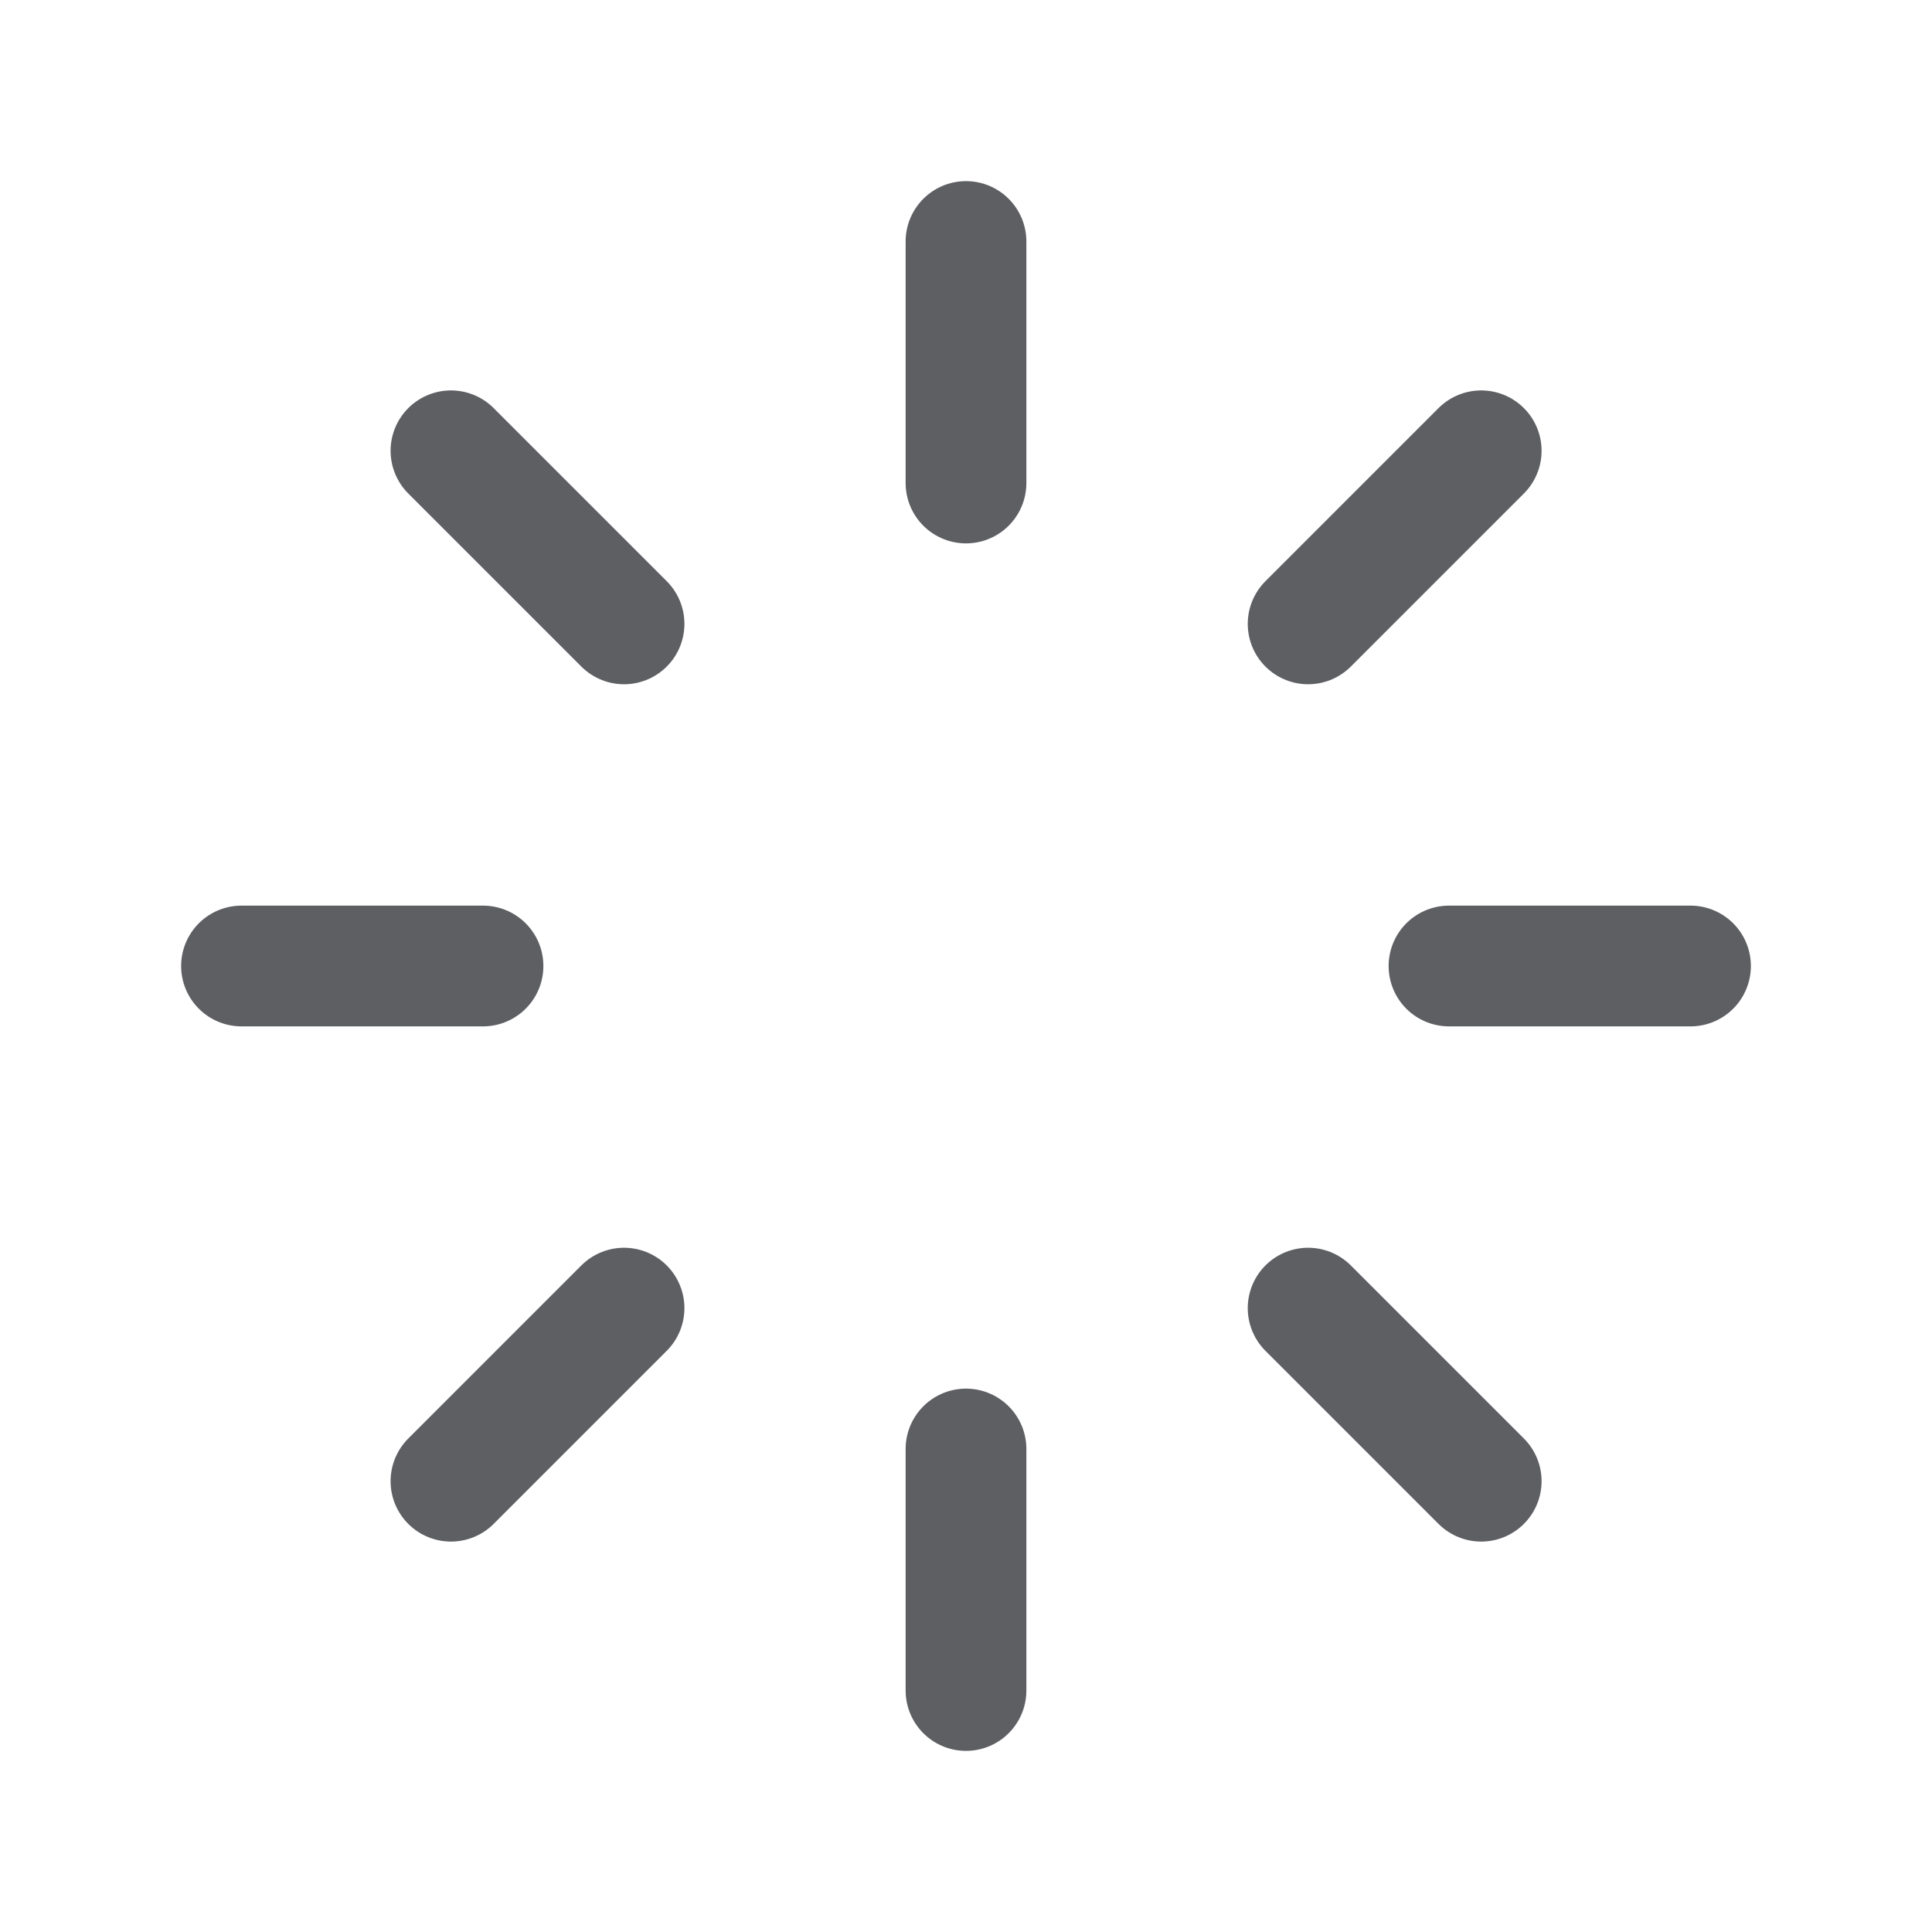 <svg width="24" height="24" viewBox="0 0 24 24" fill="none" xmlns="http://www.w3.org/2000/svg">
<g clip-path="url(#clip0_962_10297)">
<path d="M12 6V3" stroke="#1A1C21" stroke-opacity="0.7" stroke-width="1.5" stroke-linecap="round" stroke-linejoin="round"/>
<path d="M16.25 7.75L18.4 5.6" stroke="#1A1C21" stroke-opacity="0.7" stroke-width="1.5" stroke-linecap="round" stroke-linejoin="round"/>
<path d="M18 12H21" stroke="#1A1C21" stroke-opacity="0.7" stroke-width="1.5" stroke-linecap="round" stroke-linejoin="round"/>
<path d="M16.25 16.25L18.4 18.4" stroke="#1A1C21" stroke-opacity="0.7" stroke-width="1.5" stroke-linecap="round" stroke-linejoin="round"/>
<path d="M12 18V21" stroke="#1A1C21" stroke-opacity="0.7" stroke-width="1.5" stroke-linecap="round" stroke-linejoin="round"/>
<path d="M7.752 16.25L5.602 18.4" stroke="#1A1C21" stroke-opacity="0.7" stroke-width="1.5" stroke-linecap="round" stroke-linejoin="round"/>
<path d="M6 12H3" stroke="#1A1C21" stroke-opacity="0.7" stroke-width="1.5" stroke-linecap="round" stroke-linejoin="round"/>
<path d="M7.752 7.75L5.602 5.6" stroke="#1A1C21" stroke-opacity="0.7" stroke-width="1.5" stroke-linecap="round" stroke-linejoin="round"/>
</g>
<defs>
<clipPath id="clip0_962_10297">
<rect width="24" height="24" fill="white"/>
</clipPath>
</defs>
</svg>
